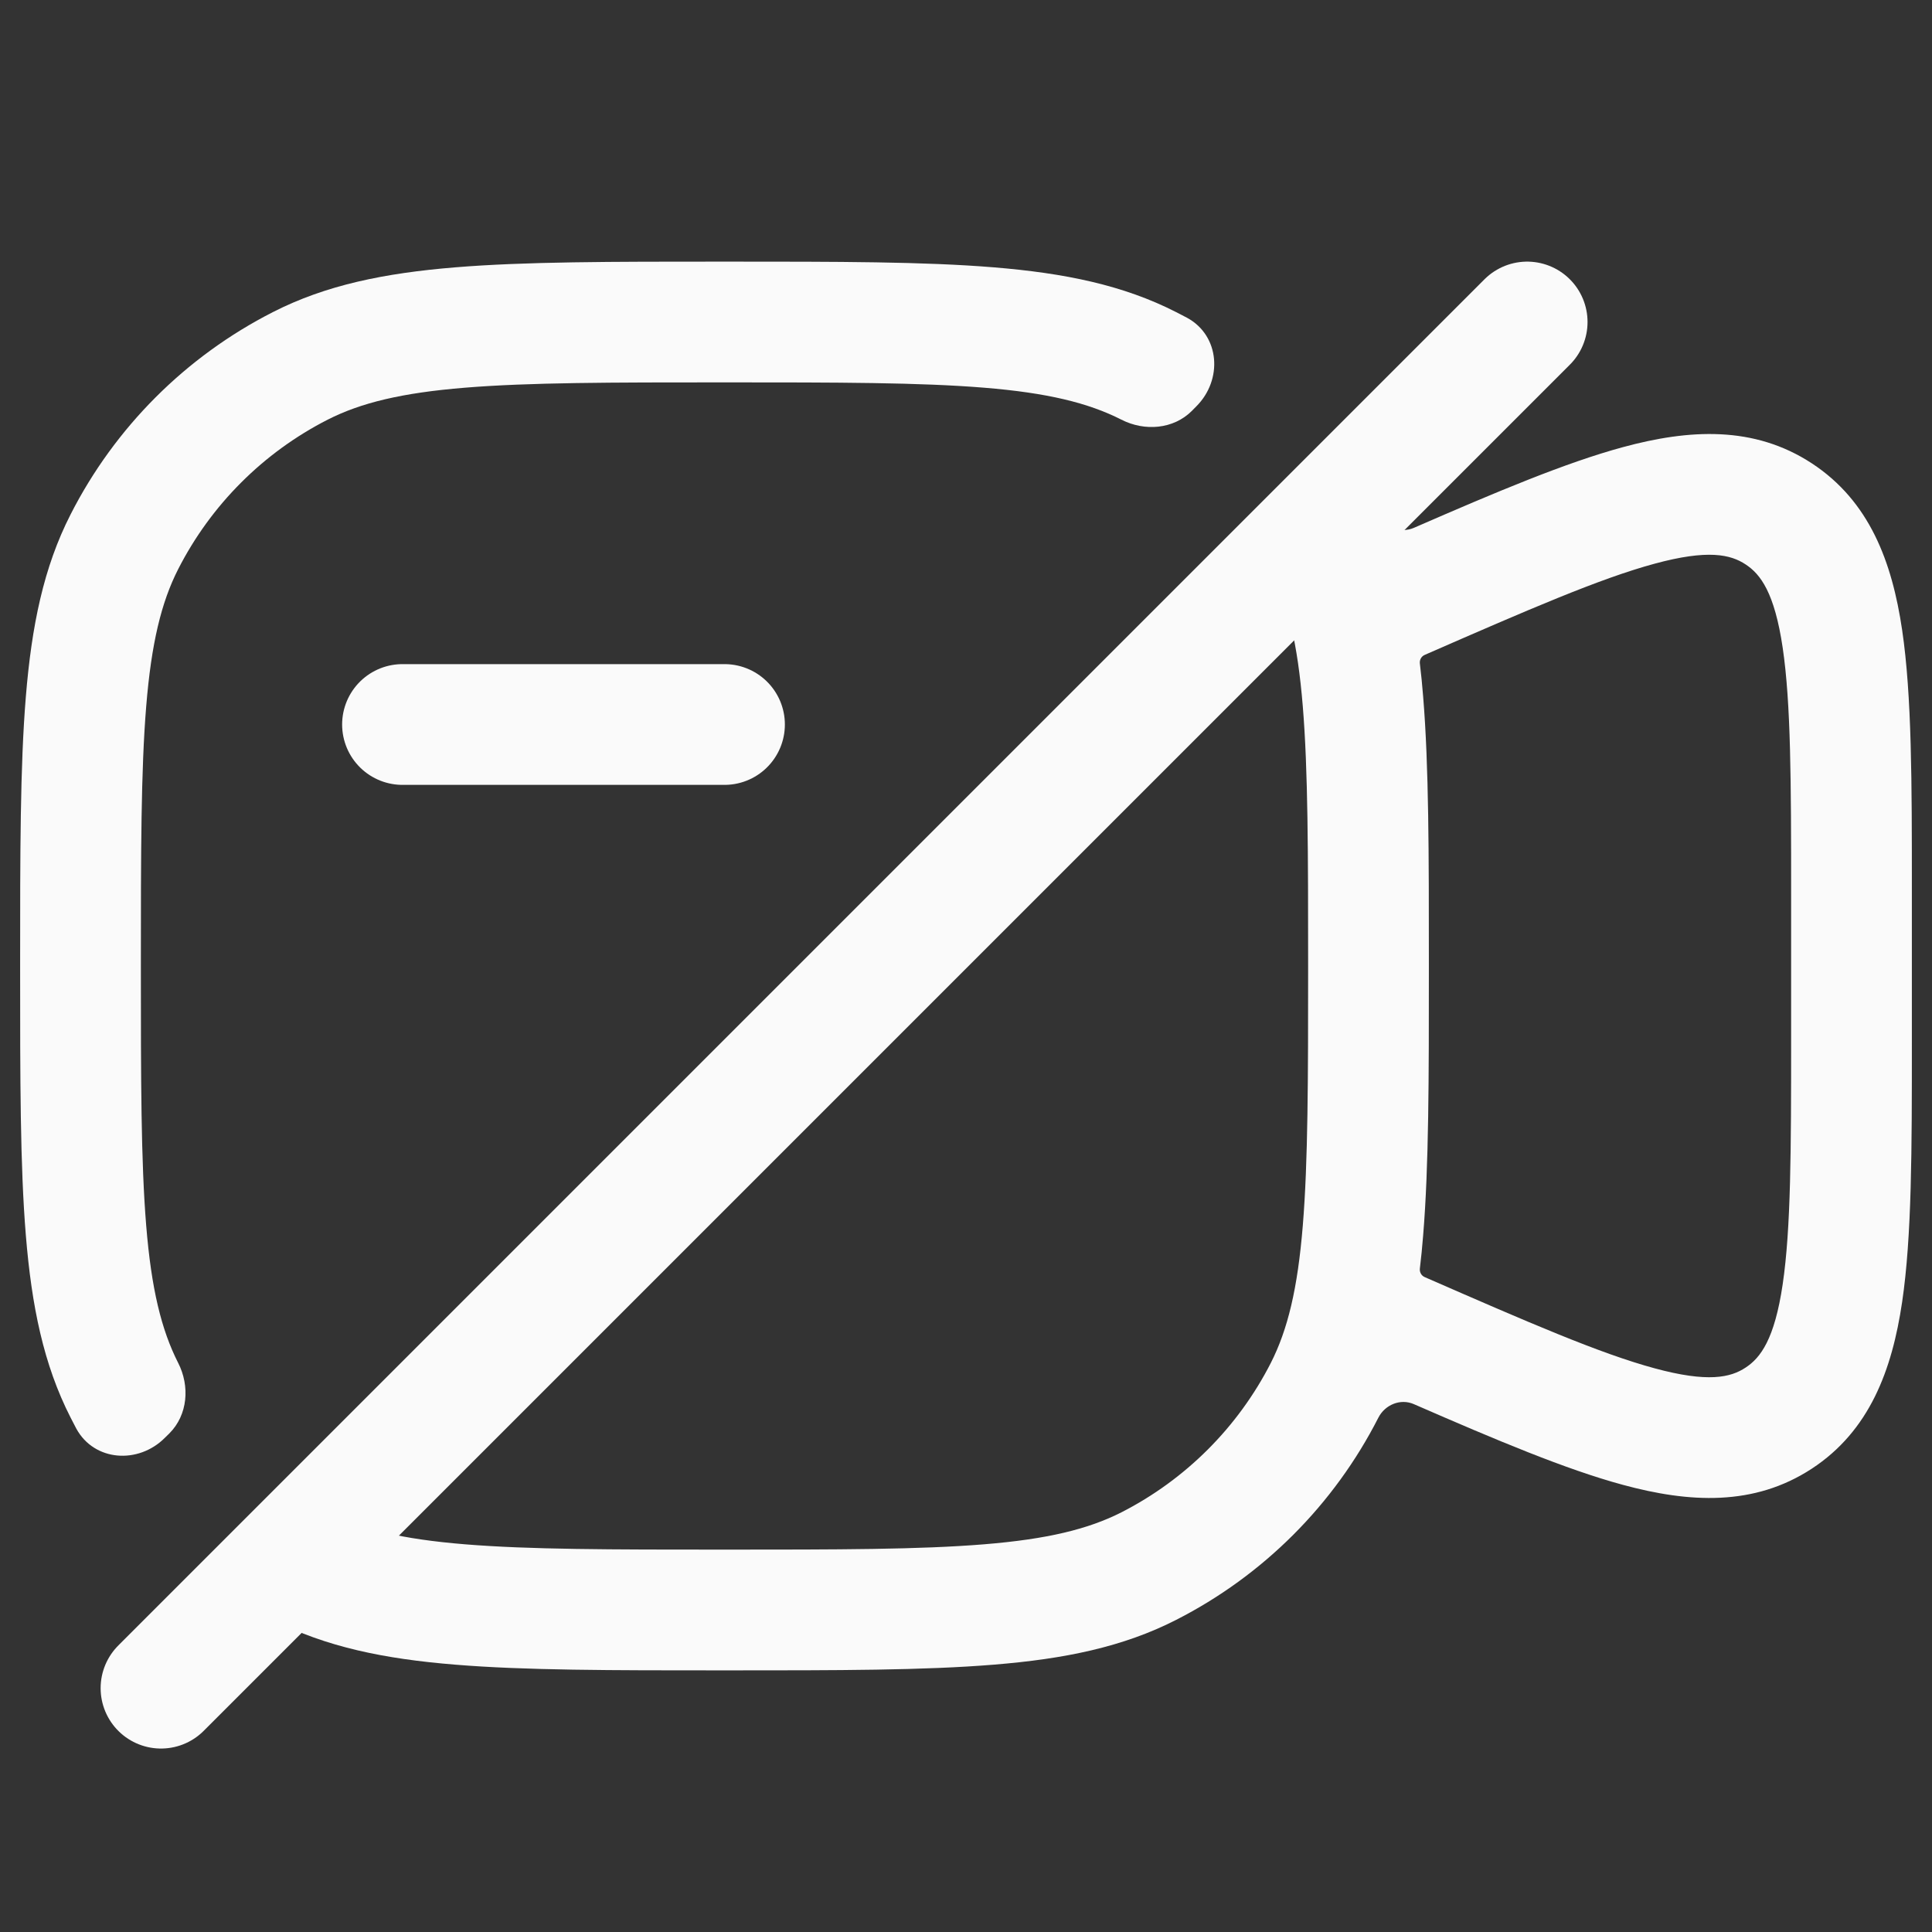 <svg width="24" height="24" viewBox="0 0 24 24" fill="none" xmlns="http://www.w3.org/2000/svg">
<rect x="0" y="0" width="24" height="24" fill="#333333" stroke="none"/>
<path d="M8.966 3.25C7.595 3.25 6.519 3.25 5.655 3.321C4.775 3.393 4.048 3.541 3.39 3.877C2.308 4.428 1.428 5.308 0.877 6.39C0.541 7.048 0.393 7.775 0.321 8.655C0.25 9.519 0.25 10.595 0.25 11.966V12.034C0.25 13.405 0.25 14.481 0.321 15.345C0.393 16.225 0.541 16.952 0.877 17.61C0.9 17.656 0.924 17.702 0.948 17.747C1.171 18.155 1.718 18.191 2.047 17.862L2.104 17.806C2.333 17.577 2.361 17.219 2.213 16.93C2.004 16.518 1.88 16.01 1.816 15.223C1.751 14.427 1.75 13.412 1.75 12C1.75 10.588 1.751 9.573 1.816 8.777C1.88 7.99 2.004 7.482 2.213 7.071C2.621 6.271 3.271 5.621 4.071 5.213C4.482 5.004 4.99 4.88 5.777 4.816C6.573 4.751 7.587 4.75 9 4.75C10.412 4.75 11.427 4.751 12.223 4.816C13.01 4.88 13.518 5.004 13.93 5.213C14.219 5.361 14.577 5.333 14.806 5.104L14.862 5.047C15.191 4.718 15.155 4.171 14.747 3.948C14.702 3.924 14.656 3.9 14.61 3.877C13.952 3.541 13.225 3.393 12.345 3.321C11.481 3.25 10.405 3.25 9.034 3.25H8.966Z" fill="#FAFAFA"/>
<path fill-rule="evenodd" clip-rule="evenodd" d="M17.027 6.21C16.803 5.805 16.259 5.772 15.932 6.099L15.902 6.129C15.656 6.375 15.629 6.76 15.787 7.071C15.996 7.482 16.12 7.99 16.184 8.777C16.249 9.573 16.25 10.588 16.25 12C16.25 13.412 16.249 14.427 16.184 15.223C16.12 16.01 15.996 16.518 15.787 16.93C15.379 17.729 14.729 18.379 13.93 18.787C13.518 18.996 13.01 19.12 12.223 19.184C11.427 19.249 10.412 19.25 9 19.25C7.587 19.25 6.573 19.249 5.777 19.184C4.99 19.12 4.482 18.996 4.071 18.787C3.76 18.629 3.375 18.656 3.129 18.902L3.099 18.932C2.772 19.259 2.805 19.803 3.21 20.027C3.269 20.061 3.329 20.092 3.39 20.123C4.048 20.459 4.775 20.608 5.655 20.679C6.519 20.75 7.595 20.75 8.966 20.75H9.034C10.405 20.75 11.481 20.75 12.345 20.679C13.225 20.608 13.952 20.459 14.61 20.123C15.692 19.572 16.572 18.692 17.123 17.61C17.206 17.449 17.398 17.37 17.564 17.443C18.594 17.892 19.451 18.253 20.159 18.445C20.984 18.669 21.787 18.715 22.506 18.245C23.224 17.775 23.504 17.02 23.629 16.174C23.75 15.356 23.75 14.276 23.75 12.95V11.05C23.75 9.724 23.75 8.644 23.629 7.826C23.504 6.98 23.224 6.225 22.506 5.755C21.787 5.285 20.984 5.331 20.159 5.555C19.451 5.747 18.594 6.108 17.564 6.557C17.398 6.629 17.206 6.551 17.123 6.39C17.092 6.329 17.061 6.269 17.027 6.21ZM17.699 15.865C17.657 15.847 17.633 15.804 17.638 15.759C17.654 15.625 17.668 15.487 17.679 15.345C17.75 14.481 17.75 13.405 17.75 12.034V11.966C17.75 10.595 17.75 9.519 17.679 8.655C17.668 8.513 17.654 8.375 17.638 8.241C17.633 8.196 17.657 8.153 17.699 8.135C18.985 7.573 19.873 7.187 20.552 7.003C21.217 6.822 21.498 6.888 21.684 7.011C21.871 7.133 22.044 7.364 22.145 8.045C22.248 8.741 22.25 9.709 22.25 11.113V12.887C22.25 14.291 22.248 15.259 22.145 15.955C22.044 16.636 21.871 16.867 21.684 16.989C21.498 17.112 21.217 17.178 20.552 16.997C19.873 16.813 18.985 16.427 17.699 15.865Z" fill="#FAFAFA"/>
<path d="M18.971 4L2 20.971M9 9H5" stroke="#FAFAFA" stroke-width="1.5" stroke-linecap="round"/>
</svg>
